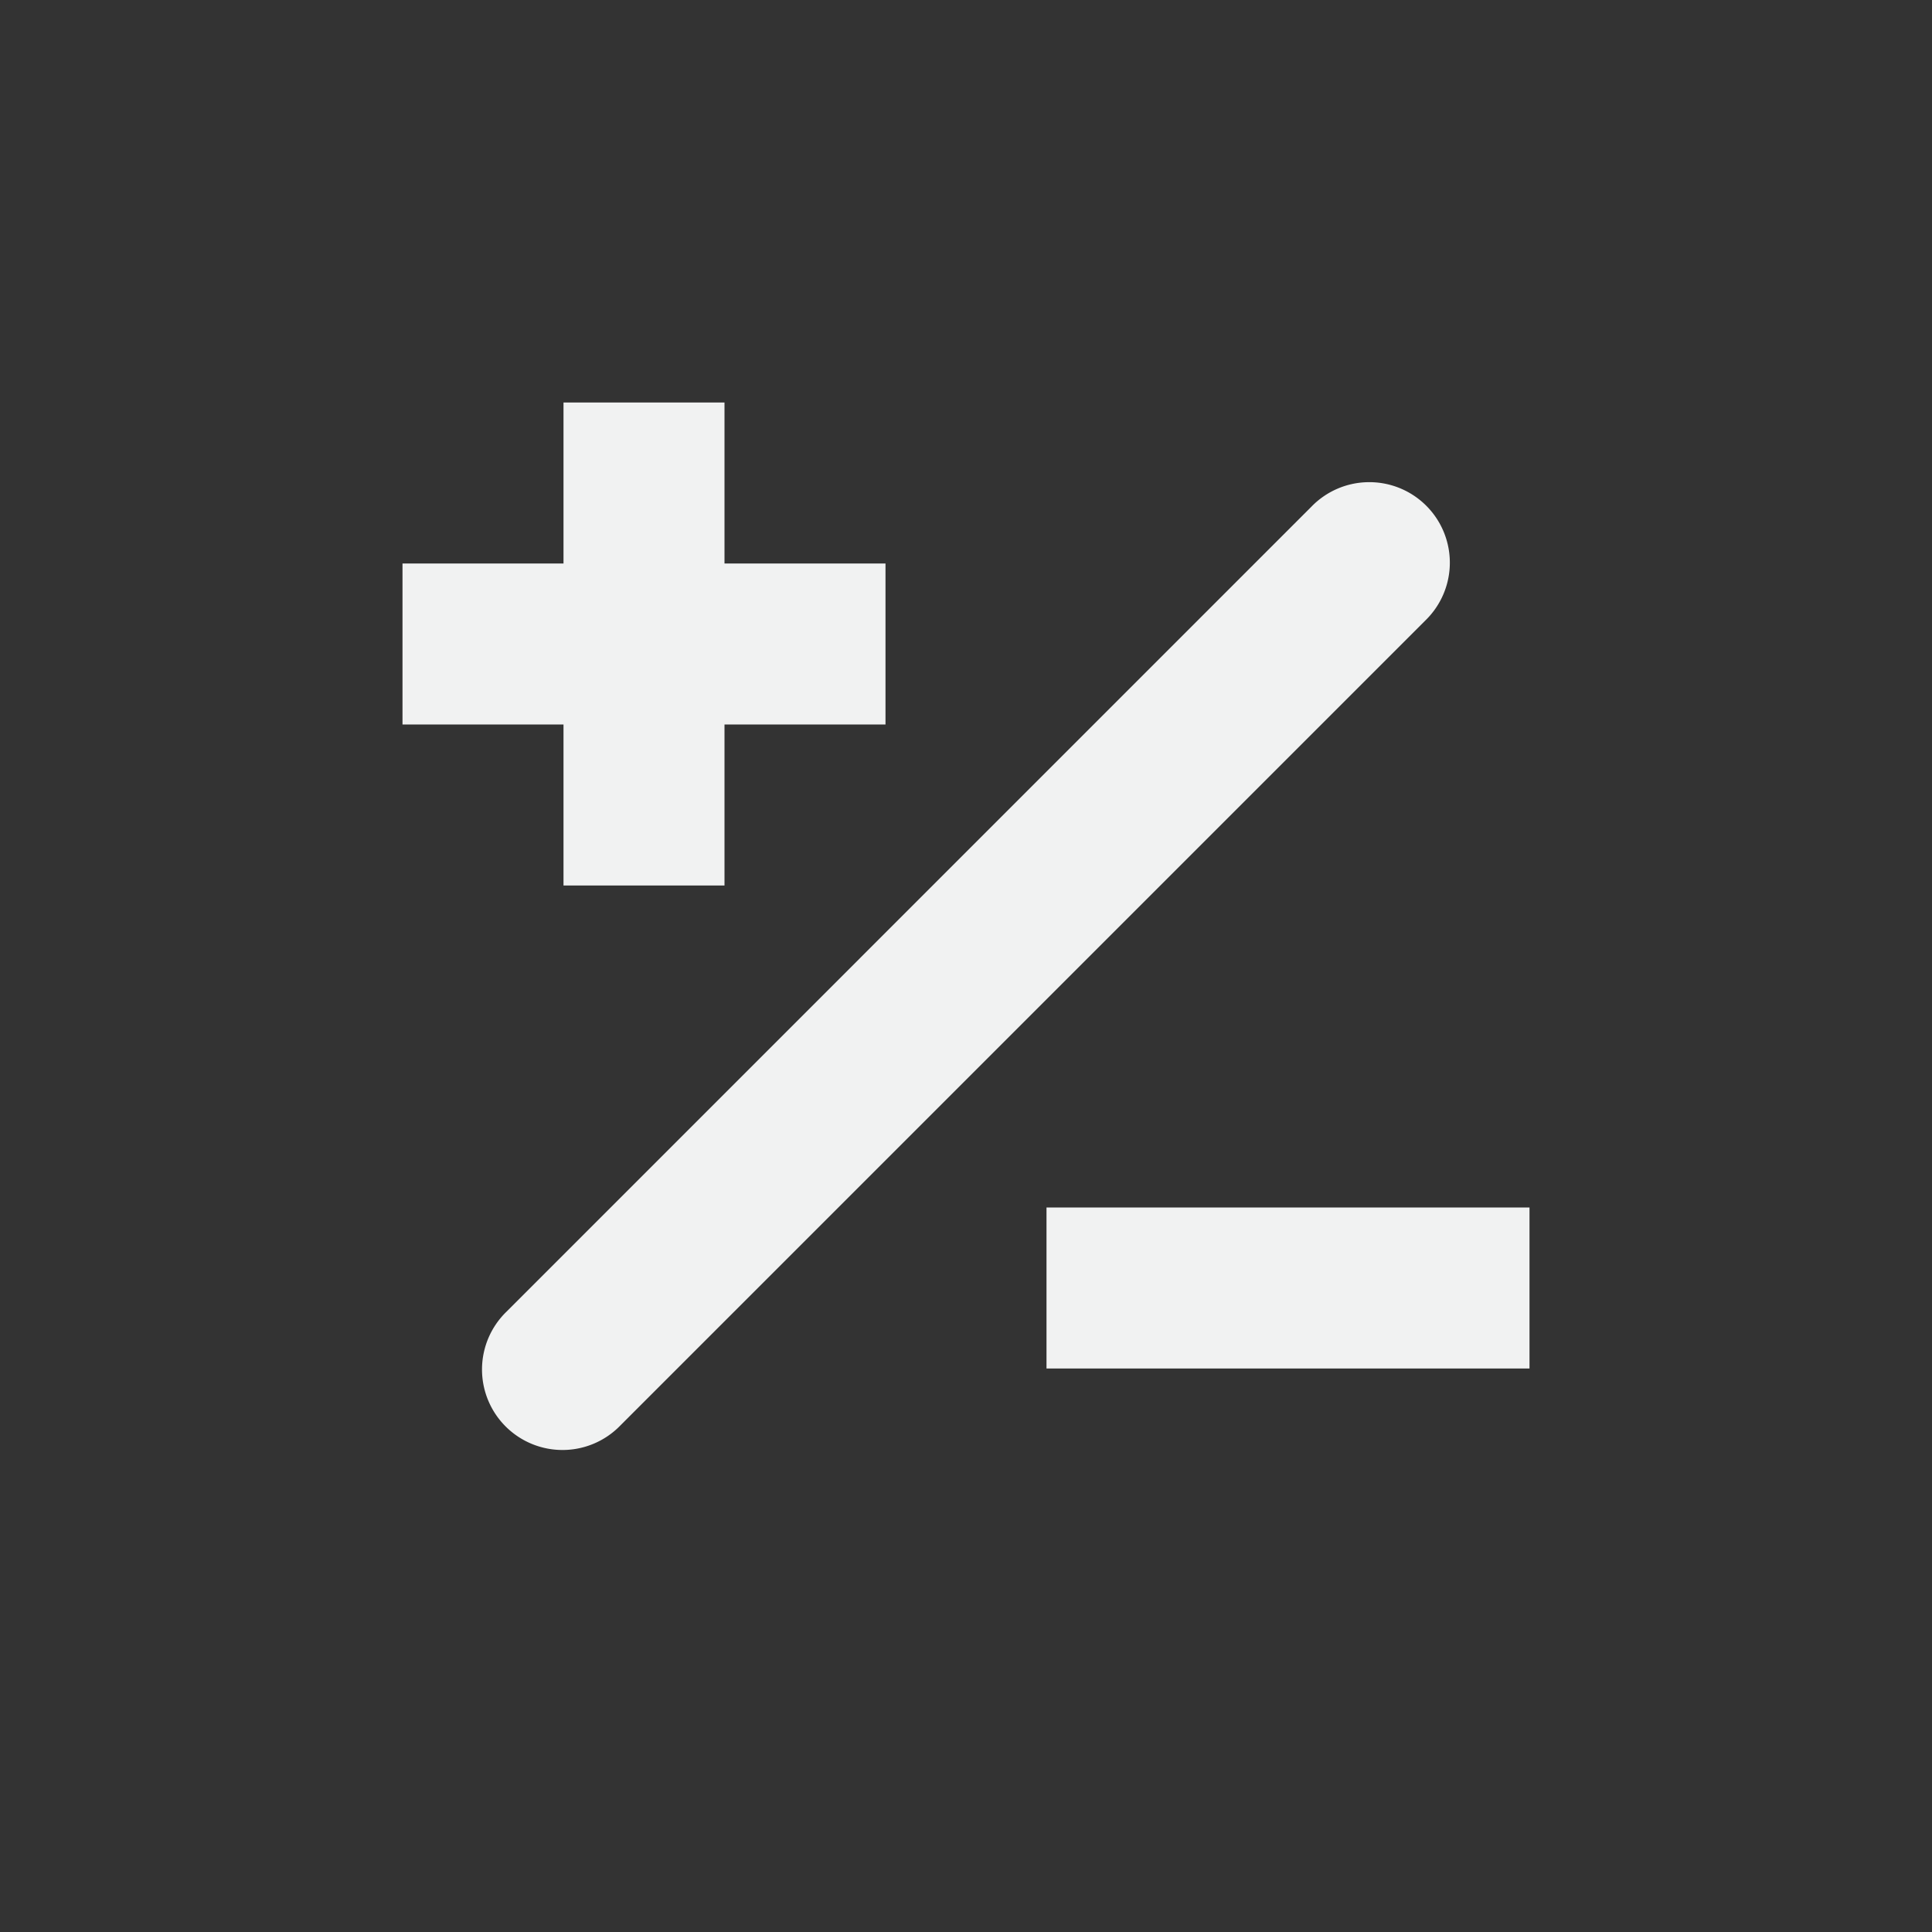 <?xml version="1.0" encoding="UTF-8" standalone="no"?>
<!--Part of Monotone: https://github.com/sixsixfive/Monotone, released under cc-by-sa_v4-->
<svg xmlns="http://www.w3.org/2000/svg" version="1.1" viewBox="-4 -4 24 24">
 <rect x="-4" y="-4" width="24" height="24" fill="#333333" stroke="none"/>
 <g fill="#f1f2f2">
  <path d="m3 1v2h-2v2h2v2h2v-2h2v-2h-2v-2z"/>
  <path d="m9 11v2h6v-2z"/>
  <path style="color-rendering:auto;text-decoration-color:#000000;color:#000000;font-variant-numeric:normal;shape-rendering:auto;font-variant-ligatures:normal;text-decoration-line:none;font-variant-position:normal;mix-blend-mode:normal;solid-color:#000000;font-feature-settings:normal;shape-padding:0;font-variant-alternates:normal;text-indent:0;dominant-baseline:auto;font-variant-caps:normal;image-rendering:auto;white-space:normal;text-decoration-style:solid;text-orientation:mixed;isolation:auto;text-transform:none" d="m12.98 1.99a1 1 0 0 0 -0.688 0.303l-9.999 10a1 1 0 1 0 1.414 1.414l10-10a1 1 0 0 0 -0.727 -1.717z" fill="#f1f2f2"/>
 </g>
</svg>
